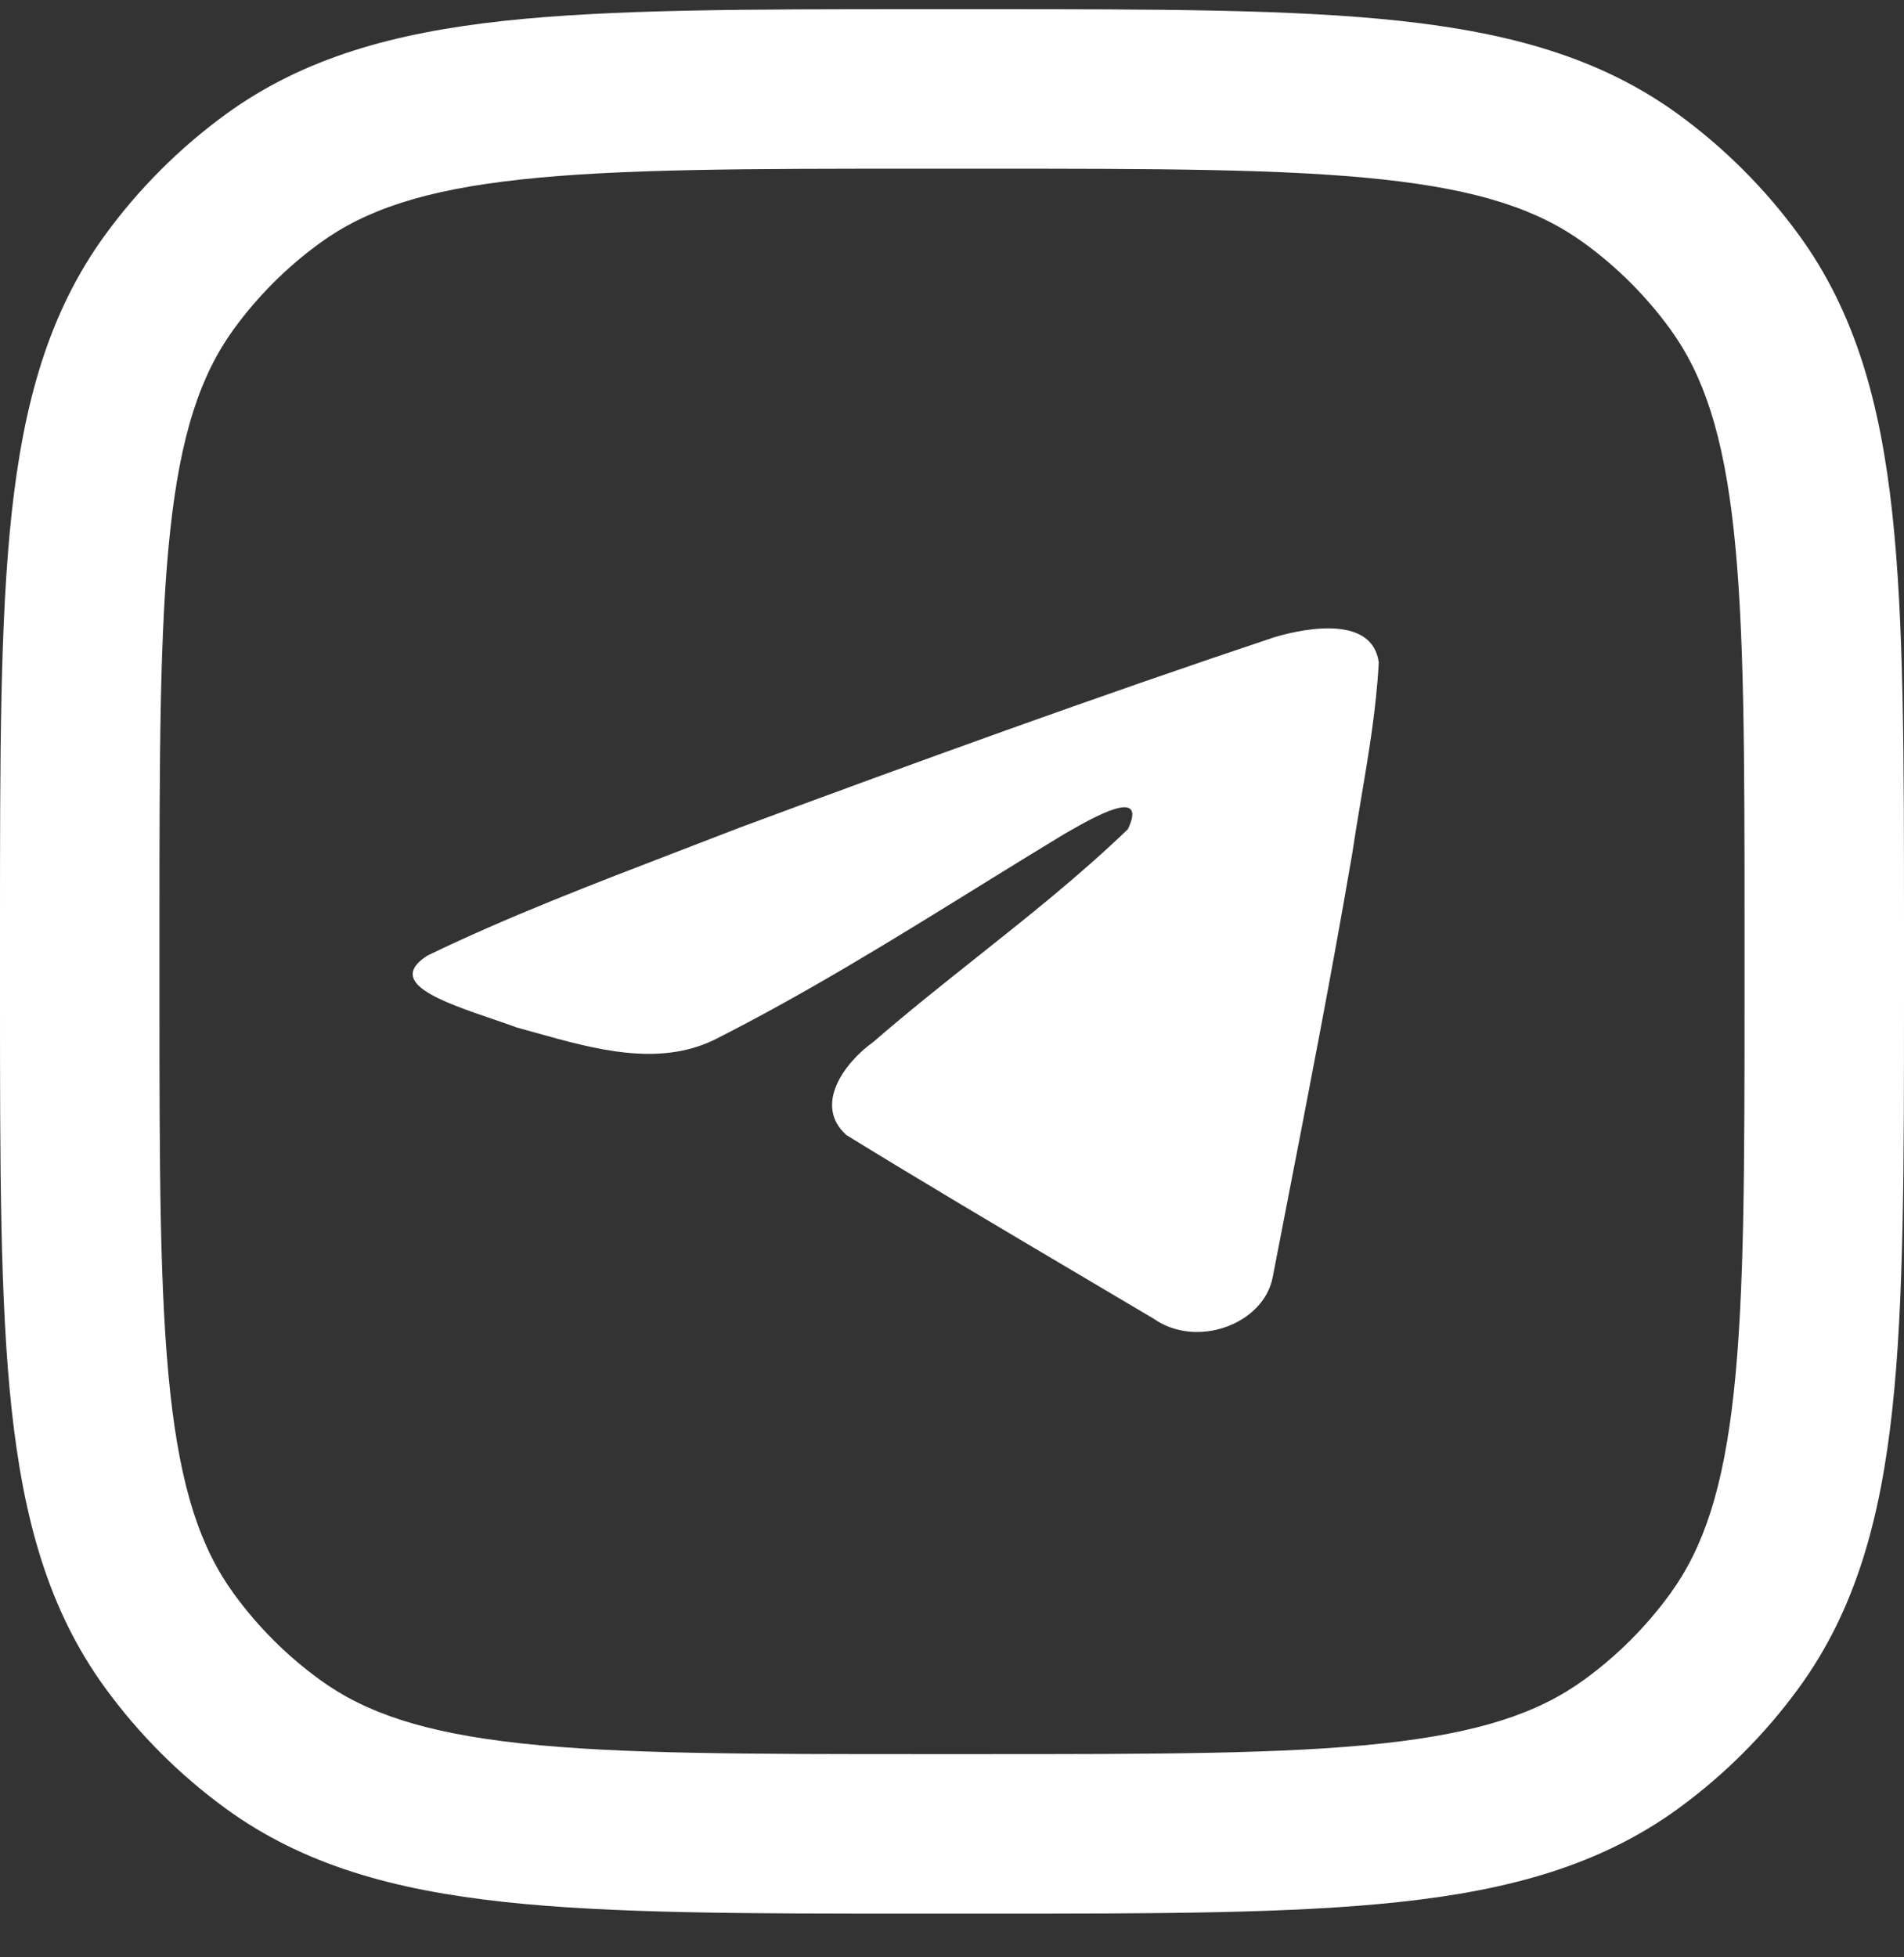 <svg width="36" height="37" viewBox="0 0 36 37" fill="none" xmlns="http://www.w3.org/2000/svg">
<rect x="0" y="0" width="36" height="37" fill="#333333" stroke="none"/>
<path d="M12.83 16.09C11.229 16.705 9.583 17.336 8.079 18.065C7.293 18.571 8.337 18.929 9.317 19.264C9.473 19.317 9.627 19.37 9.771 19.423C9.892 19.456 10.015 19.49 10.139 19.525C11.228 19.83 12.443 20.17 13.501 19.658C15.238 18.781 16.878 17.766 18.516 16.752C19.053 16.42 19.59 16.088 20.13 15.761C20.155 15.747 20.183 15.731 20.215 15.713C20.674 15.451 21.709 14.861 21.326 15.674C20.422 16.544 19.452 17.314 18.478 18.088C17.821 18.61 17.162 19.133 16.519 19.691C15.958 20.091 15.377 20.896 16.004 21.457C17.449 22.346 18.917 23.214 20.384 24.082C20.861 24.364 21.339 24.646 21.815 24.929C22.622 25.496 23.884 25.038 24.062 24.152C24.141 23.745 24.22 23.337 24.299 22.93C24.737 20.678 25.175 18.426 25.562 16.167C25.615 15.813 25.675 15.459 25.734 15.104C25.879 14.245 26.024 13.385 26.069 12.521C25.952 11.659 24.764 11.849 24.102 12.043C20.702 13.18 17.335 14.402 13.982 15.646C13.602 15.793 13.217 15.941 12.83 16.09Z" fill="white"/>
<path fill-rule="evenodd" clip-rule="evenodd" d="M17.378 0.174C14.129 0.174 11.568 0.174 9.533 0.394C7.451 0.62 5.742 1.091 4.276 2.155C3.396 2.795 2.621 3.57 1.981 4.45C0.917 5.916 0.446 7.625 0.22 9.707C-3.29912e-05 11.742 -1.82629e-05 14.303 3.40788e-07 17.552V18.796C-1.82629e-05 22.044 -3.29912e-05 24.605 0.22 26.641C0.446 28.723 0.917 30.432 1.981 31.897C2.621 32.778 3.396 33.553 4.276 34.193C5.742 35.257 7.451 35.728 9.533 35.953C11.568 36.174 14.129 36.174 17.378 36.174H18.622C21.871 36.174 24.432 36.174 26.467 35.953C28.549 35.728 30.258 35.257 31.724 34.193C32.604 33.553 33.379 32.778 34.019 31.897C35.083 30.432 35.554 28.723 35.779 26.641C36 24.605 36 22.044 36 18.796V17.552C36 14.303 36 11.742 35.779 9.707C35.554 7.625 35.083 5.916 34.019 4.45C33.379 3.57 32.604 2.795 31.724 2.155C30.258 1.091 28.549 0.62 26.467 0.394C24.432 0.174 21.871 0.174 18.622 0.174H17.378ZM6.049 4.594C6.914 3.965 8.032 3.589 9.858 3.392C11.712 3.191 14.11 3.189 17.468 3.189H18.532C21.89 3.189 24.288 3.191 26.142 3.392C27.968 3.589 29.086 3.965 29.951 4.594C30.576 5.048 31.126 5.598 31.58 6.222C32.209 7.088 32.584 8.206 32.782 10.032C32.983 11.886 32.985 14.283 32.985 17.642V18.706C32.985 22.064 32.983 24.462 32.782 26.316C32.584 28.141 32.209 29.26 31.58 30.125C31.126 30.75 30.576 31.3 29.951 31.753C29.086 32.382 27.968 32.758 26.142 32.956C24.288 33.157 21.89 33.159 18.532 33.159H17.468C14.11 33.159 11.712 33.157 9.858 32.956C8.032 32.758 6.914 32.382 6.049 31.753C5.424 31.3 4.874 30.75 4.42 30.125C3.791 29.26 3.415 28.141 3.218 26.316C3.017 24.462 3.015 22.064 3.015 18.706V17.642C3.015 14.283 3.017 11.886 3.218 10.032C3.415 8.206 3.791 7.088 4.42 6.222C4.874 5.598 5.424 5.048 6.049 4.594Z" fill="white"/>
</svg>
